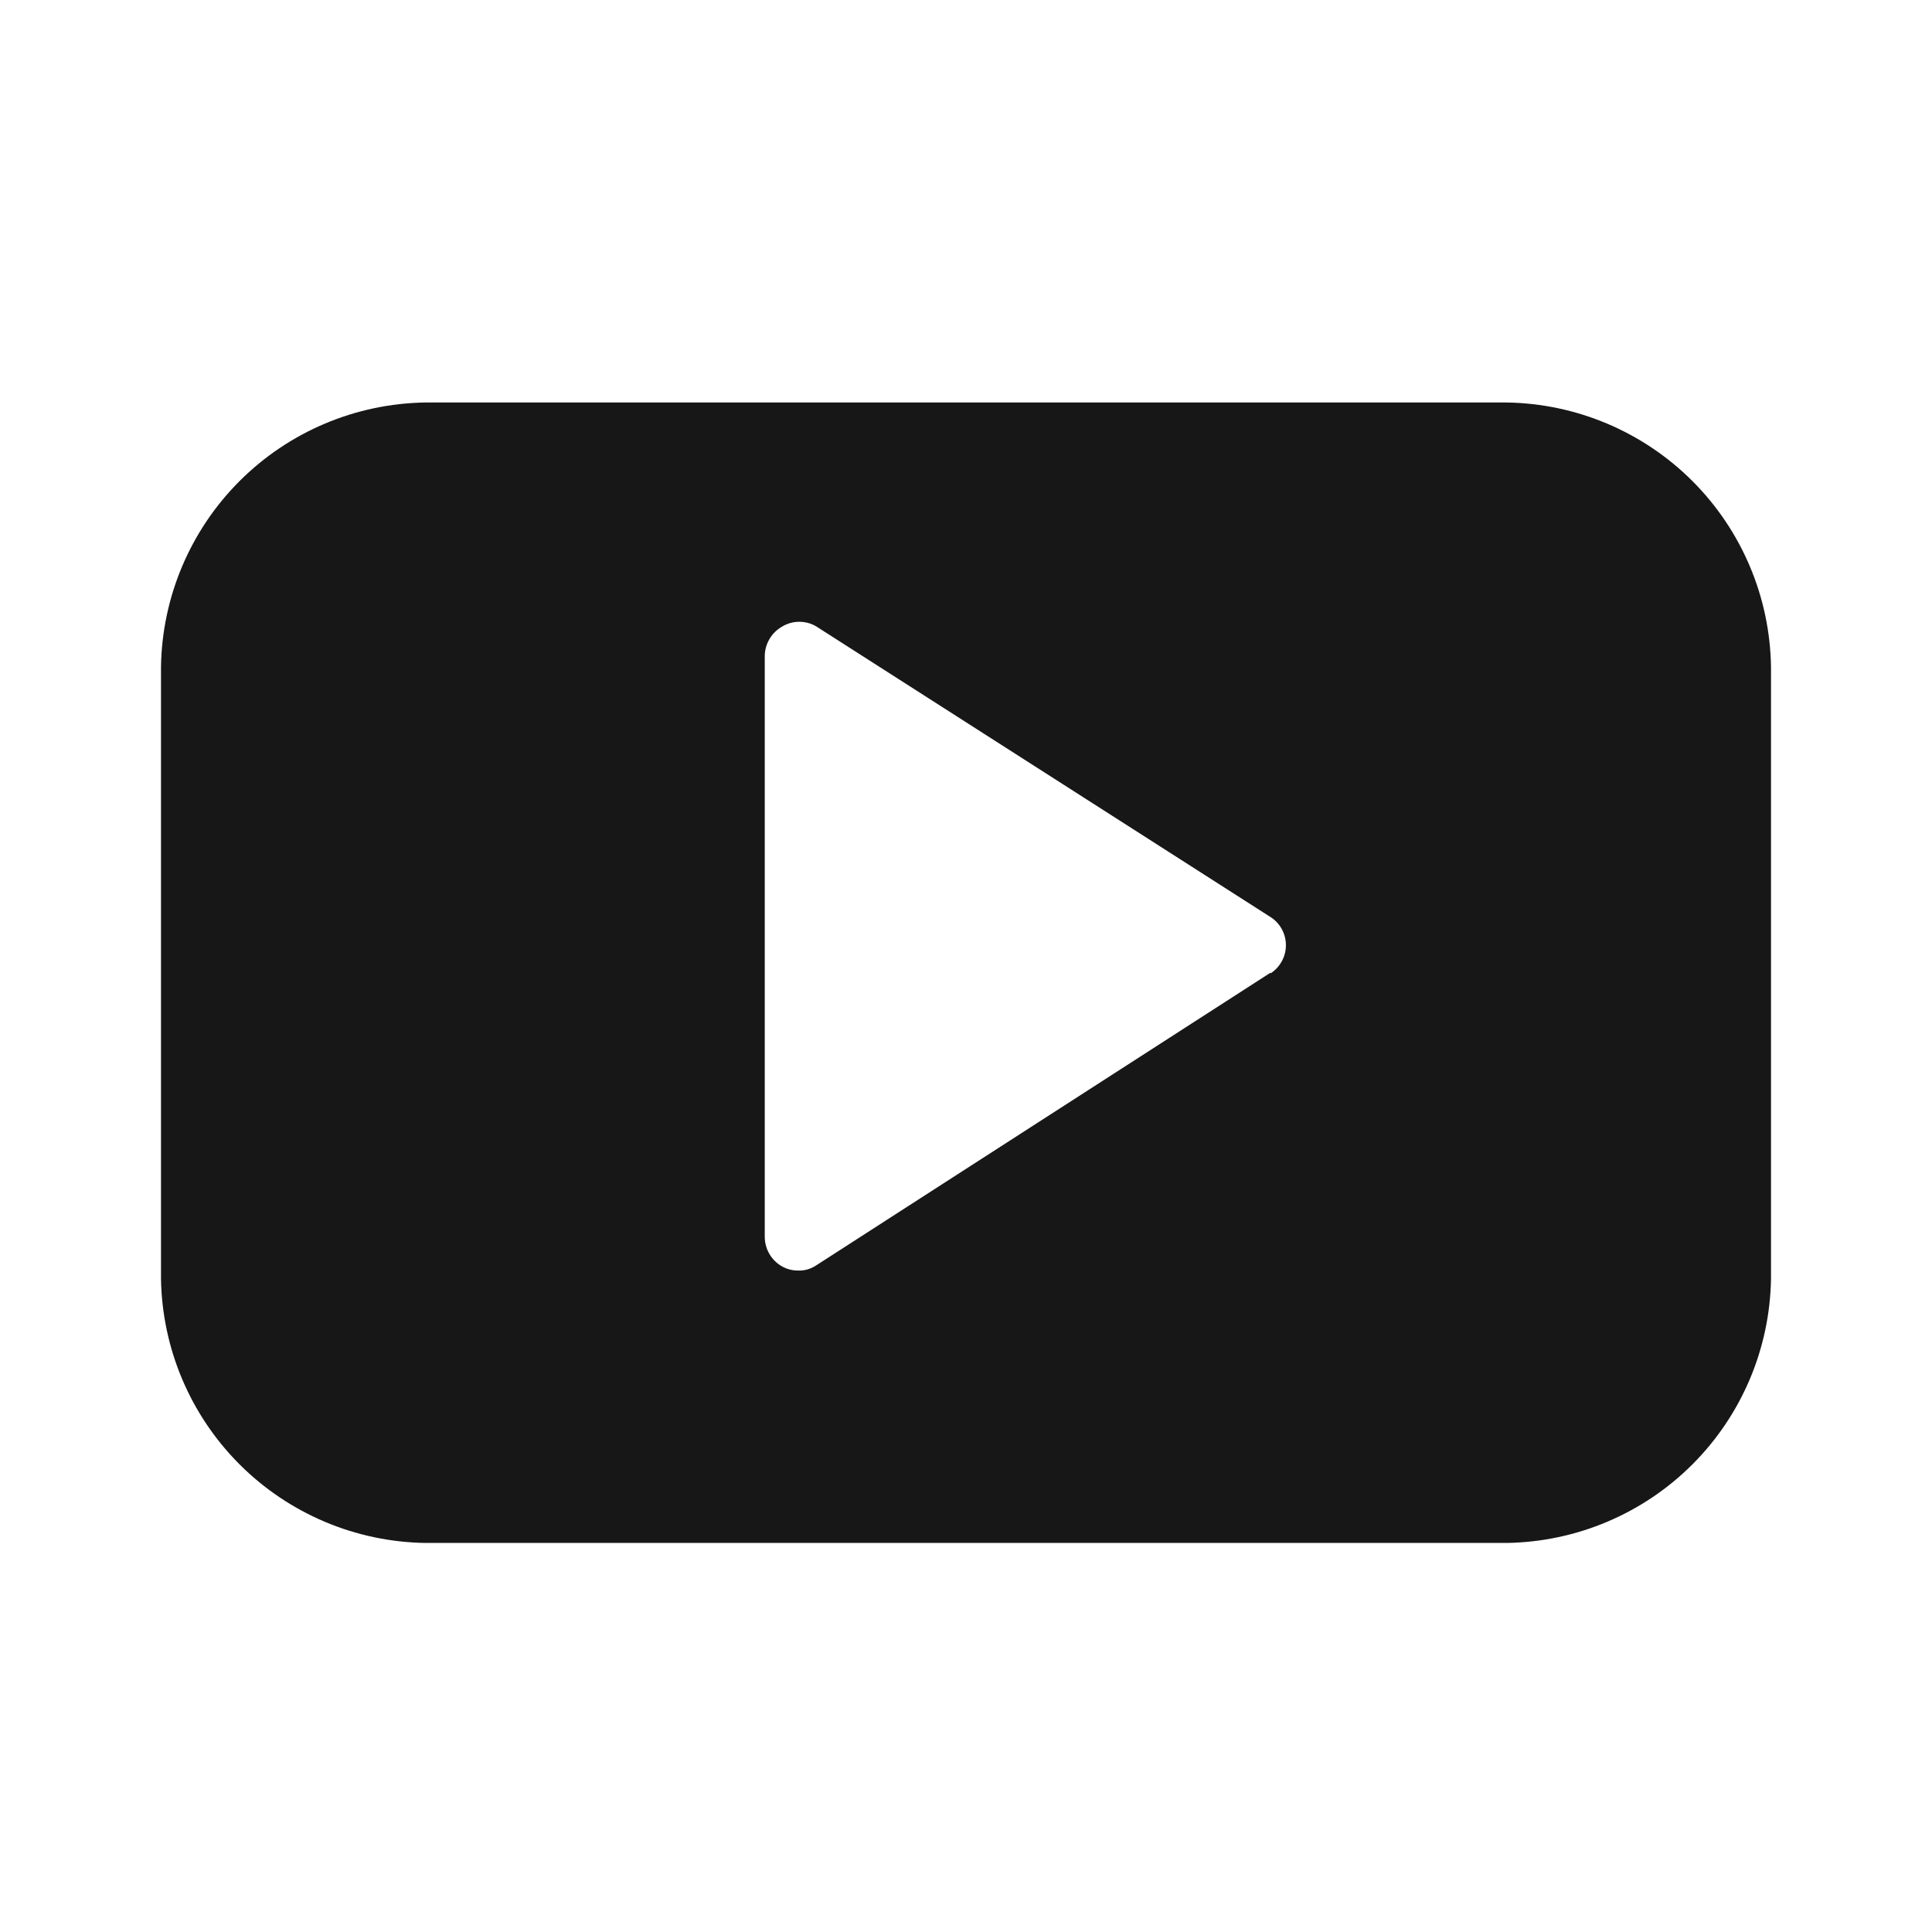 <svg width="24" height="24" viewBox="0 0 24 24" fill="none" xmlns="http://www.w3.org/2000/svg">
<path d="M18.717 5H5.283C4.417 5.013 3.589 5.363 2.976 5.976C2.363 6.589 2.013 7.417 2 8.283L2 15.883C2.013 16.75 2.363 17.578 2.976 18.191C3.589 18.804 4.417 19.154 5.283 19.167H18.717C19.583 19.154 20.411 18.804 21.024 18.191C21.637 17.578 21.987 16.75 22 15.883V8.283C21.987 7.417 21.637 6.589 21.024 5.976C20.411 5.363 19.583 5.013 18.717 5ZM15.783 12.083L10.142 15.717C10.076 15.762 9.997 15.786 9.917 15.783C9.847 15.784 9.778 15.767 9.717 15.733C9.651 15.697 9.597 15.643 9.559 15.579C9.521 15.515 9.501 15.441 9.5 15.367V8.15C9.501 8.075 9.521 8.002 9.559 7.938C9.597 7.873 9.651 7.82 9.717 7.783C9.781 7.744 9.854 7.724 9.929 7.724C10.004 7.724 10.078 7.744 10.142 7.783L15.783 11.392C15.842 11.429 15.89 11.481 15.923 11.542C15.957 11.604 15.974 11.672 15.974 11.742C15.974 11.811 15.957 11.88 15.923 11.941C15.89 12.002 15.842 12.054 15.783 12.092V12.083Z" fill="#171717"/>
</svg>
